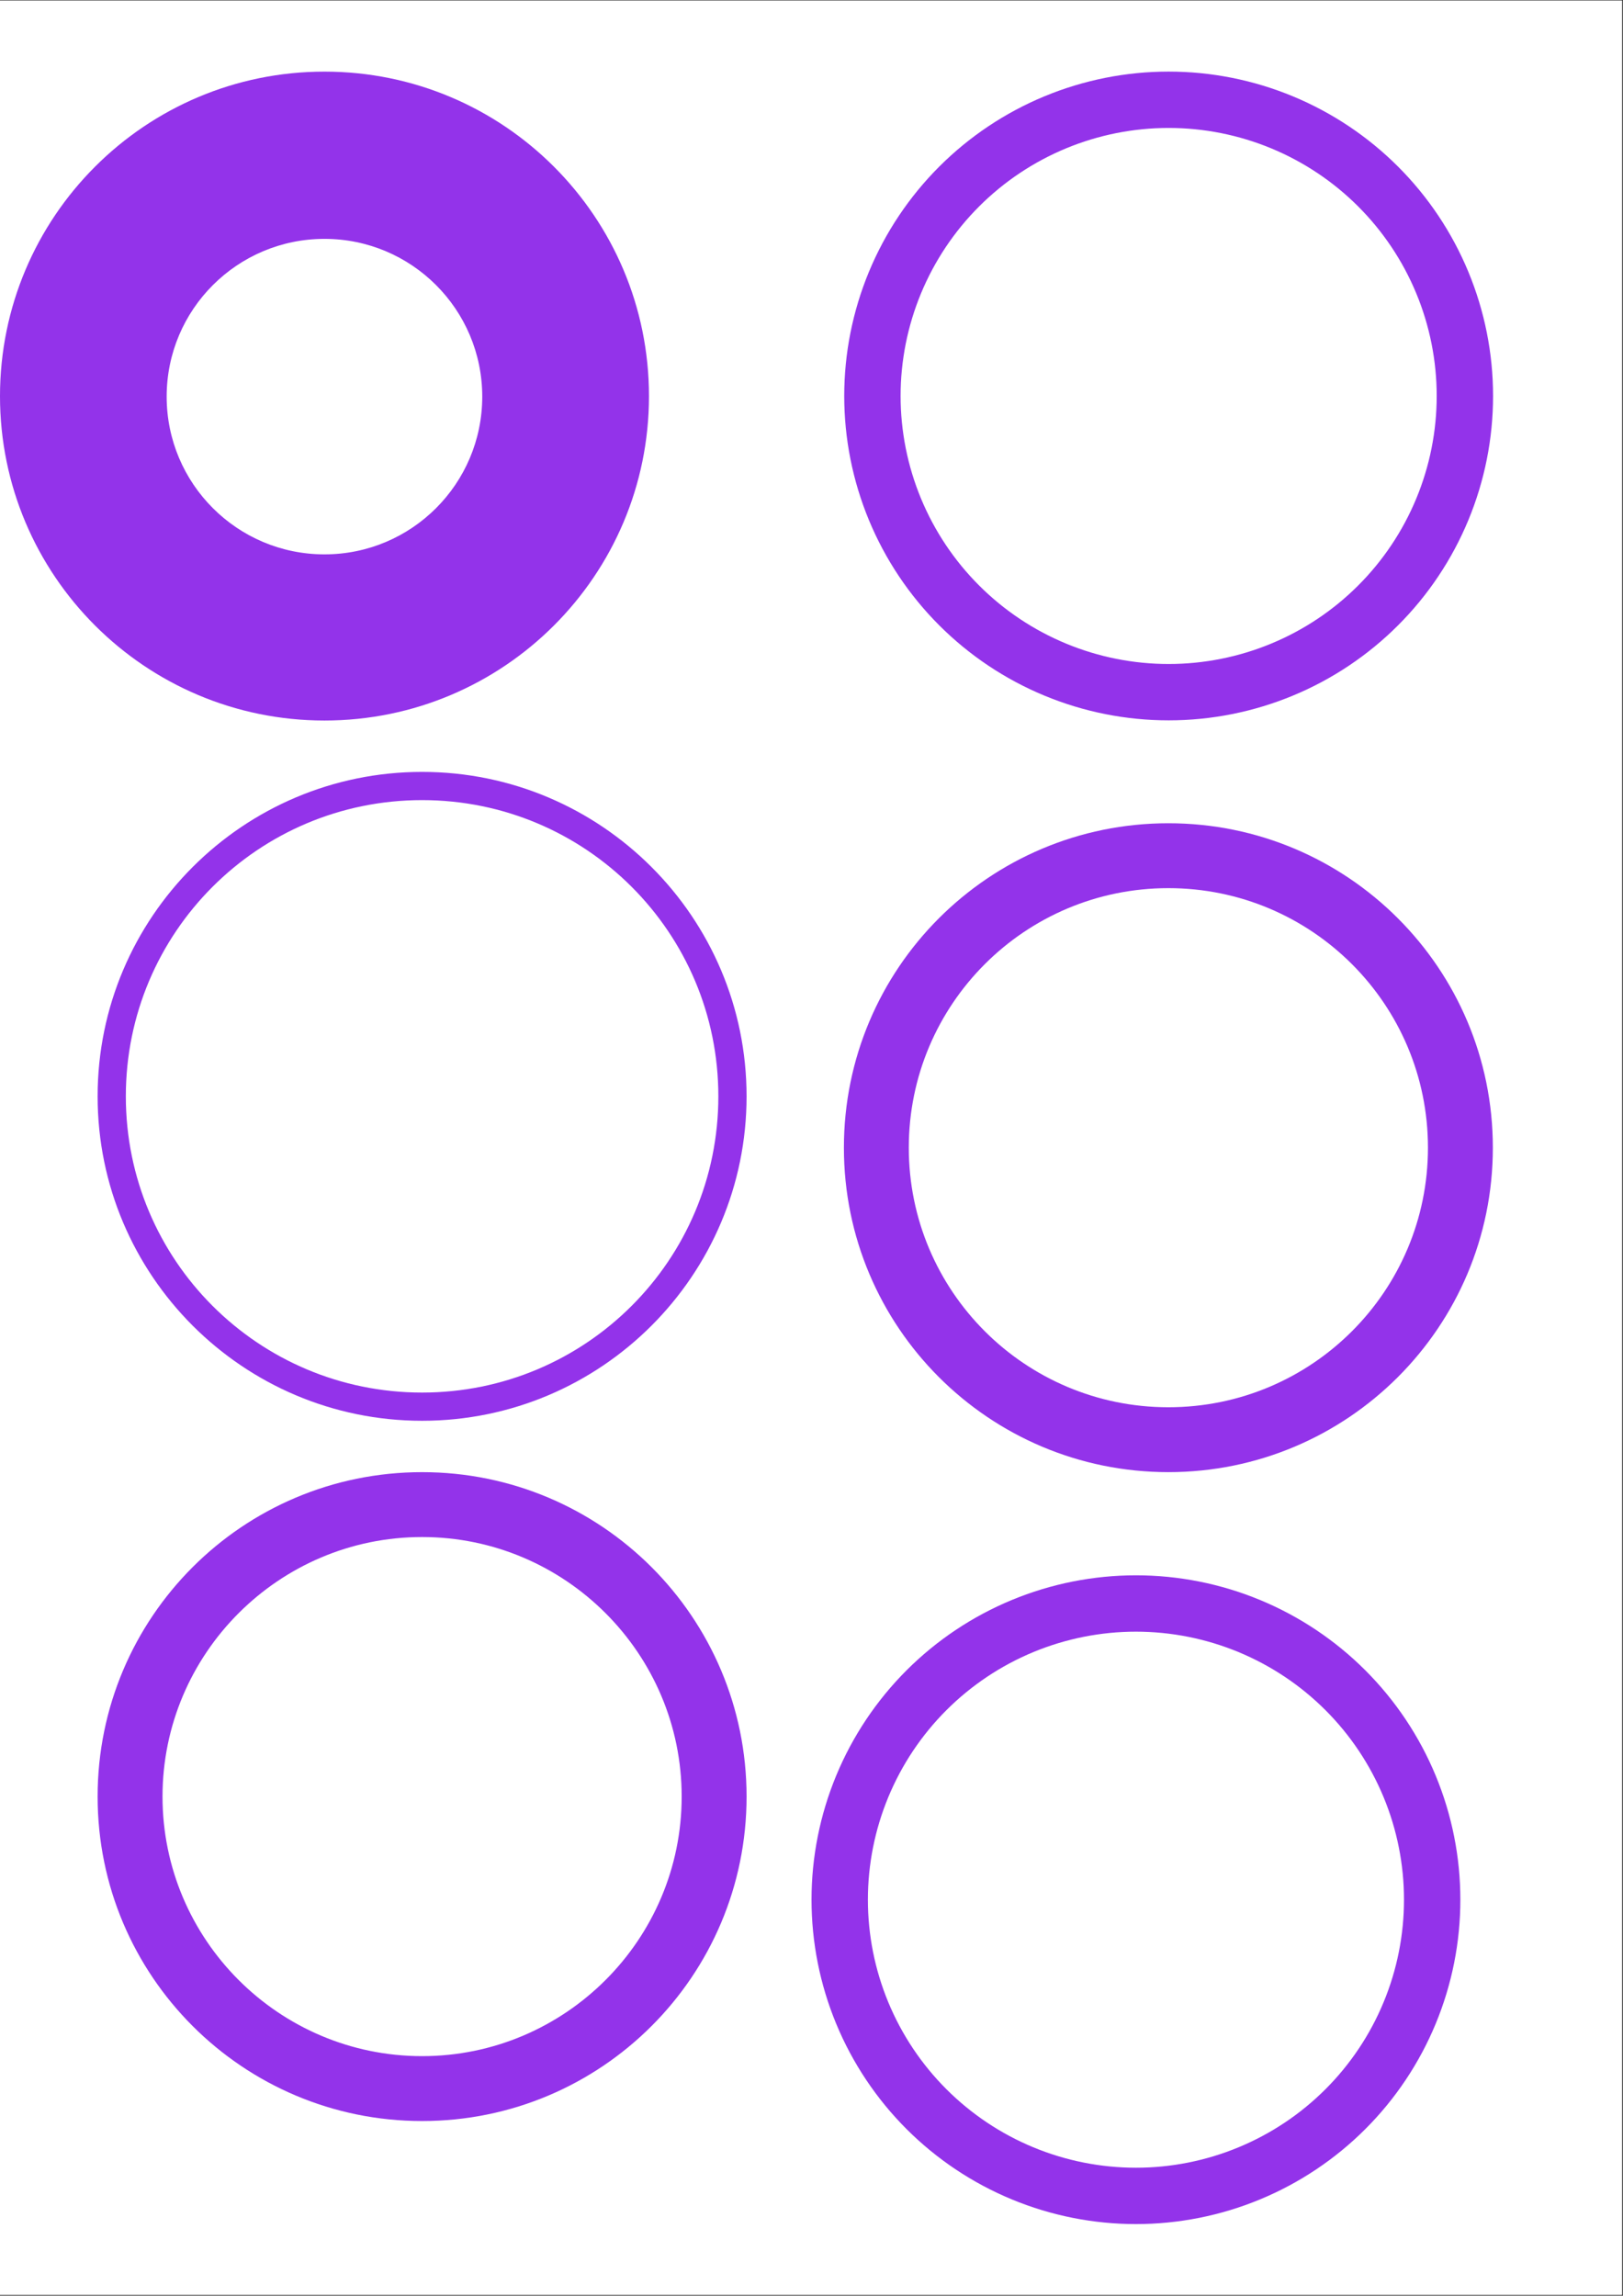 <svg xmlns="http://www.w3.org/2000/svg" xmlns:xlink="http://www.w3.org/1999/xlink" width="1587" zoomAndPan="magnify" viewBox="0 0 1190.25 1683.75" height="2245" preserveAspectRatio="xMidYMid meet" version="1.0"><rect x="0" y="0" width="1190.25" height="1683.75" fill="#333333" stroke="none"/><defs><clipPath id="99893e54f3"><path d="M 0 0.406 L 1189.5 0.406 L 1189.5 1683.094 L 0 1683.094 Z M 0 0.406 " clip-rule="nonzero"/></clipPath><clipPath id="cae0292228"><path d="M 71.59 566.137 L 547.543 566.137 L 547.543 1042.086 L 71.59 1042.086 Z M 71.59 566.137 " clip-rule="nonzero"/></clipPath><clipPath id="e6330a98d4"><path d="M 619 52.547 L 1094.836 52.547 L 1094.836 528.496 L 619 528.496 Z M 619 52.547 " clip-rule="nonzero"/></clipPath><clipPath id="e15d92b422"><path d="M 0 52.547 L 475.949 52.547 L 475.949 528.461 L 0 528.461 Z M 0 52.547 " clip-rule="nonzero"/></clipPath><clipPath id="5252d25578"><path d="M 618.887 603.805 L 1094.836 603.805 L 1094.836 1079.754 L 618.887 1079.754 Z M 618.887 603.805 " clip-rule="nonzero"/></clipPath><clipPath id="03195553e2"><path d="M 71.59 1079.727 L 547.543 1079.727 L 547.543 1555.676 L 71.59 1555.676 Z M 71.59 1079.727 " clip-rule="nonzero"/></clipPath><clipPath id="cf9c6d926a"><path d="M 595 1155.426 L 1070.852 1155.426 L 1070.852 1631.379 L 595 1631.379 Z M 595 1155.426 " clip-rule="nonzero"/></clipPath></defs><g clip-path="url(#99893e54f3)"><path fill="#ffffff" d="M 0 0.406 L 1189.5 0.406 L 1189.5 1683.094 L 0 1683.094 Z M 0 0.406 " fill-opacity="1" fill-rule="nonzero"/><path fill="#ffffff" d="M 0 0.406 L 1189.5 0.406 L 1189.5 1683.094 L 0 1683.094 Z M 0 0.406 " fill-opacity="1" fill-rule="nonzero"/></g><g clip-path="url(#cae0292228)"><path fill="#9333ea" d="M 309.547 566.137 C 178.25 566.137 71.59 672.793 71.59 804.094 C 71.59 935.391 178.25 1042.051 309.547 1042.051 C 440.848 1042.051 547.508 935.391 547.508 804.094 C 547.508 672.793 440.848 566.137 309.547 566.137 Z M 309.547 586.828 C 429.664 586.828 526.812 683.977 526.812 804.094 C 526.812 924.207 429.664 1021.359 309.547 1021.359 C 189.434 1021.359 92.281 924.207 92.281 804.094 C 92.281 683.977 189.434 586.828 309.547 586.828 Z M 309.547 586.828 " fill-opacity="1" fill-rule="nonzero"/></g><g clip-path="url(#e6330a98d4)"><path fill="#9333ea" d="M 857.043 52.504 C 853.148 52.504 849.258 52.598 845.367 52.789 C 841.48 52.98 837.598 53.266 833.723 53.648 C 829.848 54.031 825.984 54.508 822.133 55.078 C 818.281 55.648 814.445 56.316 810.625 57.074 C 806.809 57.836 803.008 58.688 799.234 59.633 C 795.457 60.578 791.703 61.617 787.977 62.75 C 784.254 63.879 780.555 65.102 776.891 66.41 C 773.223 67.723 769.594 69.125 765.996 70.613 C 762.398 72.105 758.84 73.684 755.32 75.348 C 751.801 77.012 748.324 78.762 744.891 80.598 C 741.453 82.434 738.066 84.352 734.727 86.352 C 731.387 88.355 728.102 90.438 724.863 92.602 C 721.625 94.762 718.441 97.004 715.316 99.324 C 712.188 101.645 709.117 104.039 706.109 106.508 C 703.098 108.98 700.152 111.52 697.266 114.137 C 694.383 116.75 691.562 119.434 688.809 122.188 C 686.055 124.941 683.371 127.762 680.758 130.645 C 678.145 133.531 675.602 136.477 673.129 139.488 C 670.66 142.496 668.266 145.566 665.945 148.695 C 663.625 151.82 661.387 155.004 659.223 158.242 C 657.059 161.477 654.977 164.766 652.973 168.105 C 650.973 171.445 649.055 174.832 647.219 178.266 C 645.383 181.699 643.633 185.18 641.969 188.699 C 640.305 192.219 638.727 195.777 637.234 199.375 C 635.746 202.969 634.344 206.602 633.035 210.27 C 631.723 213.934 630.5 217.629 629.371 221.355 C 628.242 225.082 627.203 228.832 626.258 232.609 C 625.309 236.387 624.457 240.184 623.699 244.004 C 622.938 247.824 622.273 251.656 621.699 255.508 C 621.129 259.359 620.652 263.223 620.273 267.098 C 619.891 270.973 619.605 274.855 619.414 278.746 C 619.223 282.633 619.125 286.523 619.125 290.418 C 619.125 294.312 619.223 298.203 619.414 302.094 C 619.605 305.98 619.891 309.863 620.273 313.738 C 620.652 317.613 621.129 321.477 621.703 325.328 C 622.273 329.18 622.938 333.016 623.699 336.832 C 624.457 340.652 625.309 344.449 626.258 348.227 C 627.203 352.004 628.242 355.758 629.371 359.48 C 630.5 363.207 631.723 366.906 633.035 370.57 C 634.348 374.238 635.746 377.867 637.238 381.465 C 638.727 385.062 640.305 388.621 641.969 392.141 C 643.633 395.66 645.383 399.137 647.219 402.57 C 649.055 406.004 650.973 409.391 652.977 412.73 C 654.977 416.07 657.059 419.359 659.223 422.598 C 661.387 425.836 663.629 429.02 665.945 432.145 C 668.266 435.273 670.66 438.34 673.133 441.352 C 675.602 444.359 678.145 447.309 680.758 450.191 C 683.375 453.078 686.059 455.898 688.812 458.652 C 691.562 461.402 694.383 464.09 697.27 466.703 C 700.152 469.316 703.102 471.859 706.109 474.332 C 709.121 476.801 712.188 479.195 715.316 481.516 C 718.445 483.832 721.625 486.074 724.863 488.238 C 728.102 490.402 731.391 492.484 734.73 494.484 C 738.07 496.488 741.457 498.406 744.891 500.242 C 748.324 502.078 751.801 503.828 755.32 505.492 C 758.84 507.156 762.398 508.734 765.996 510.223 C 769.594 511.715 773.227 513.113 776.891 514.426 C 780.559 515.738 784.254 516.961 787.98 518.09 C 791.703 519.219 795.457 520.258 799.234 521.203 C 803.012 522.152 806.809 523.004 810.625 523.762 C 814.445 524.523 818.281 525.188 822.133 525.758 C 825.984 526.332 829.848 526.809 833.723 527.188 C 837.598 527.57 841.48 527.855 845.367 528.047 C 849.258 528.238 853.148 528.336 857.043 528.336 C 860.934 528.336 864.828 528.238 868.715 528.047 C 872.605 527.855 876.488 527.57 880.363 527.188 C 884.238 526.809 888.102 526.332 891.953 525.758 C 895.801 525.188 899.637 524.523 903.457 523.762 C 907.277 523.004 911.074 522.148 914.852 521.203 C 918.629 520.258 922.379 519.219 926.105 518.09 C 929.832 516.957 933.527 515.738 937.191 514.426 C 940.859 513.113 944.492 511.715 948.09 510.223 C 951.684 508.734 955.242 507.156 958.766 505.492 C 962.285 503.824 965.762 502.074 969.195 500.242 C 972.629 498.406 976.016 496.488 979.355 494.484 C 982.695 492.484 985.984 490.402 989.219 488.238 C 992.457 486.074 995.641 483.832 998.77 481.512 C 1001.895 479.195 1004.965 476.801 1007.973 474.328 C 1010.984 471.859 1013.93 469.316 1016.816 466.703 C 1019.699 464.086 1022.52 461.402 1025.273 458.648 C 1028.027 455.895 1030.711 453.078 1033.324 450.191 C 1035.941 447.309 1038.484 444.359 1040.953 441.352 C 1043.422 438.34 1045.816 435.27 1048.137 432.145 C 1050.457 429.016 1052.699 425.836 1054.859 422.598 C 1057.023 419.359 1059.105 416.07 1061.109 412.73 C 1063.109 409.391 1065.027 406.004 1066.863 402.57 C 1068.699 399.137 1070.449 395.66 1072.113 392.141 C 1073.781 388.621 1075.355 385.062 1076.848 381.465 C 1078.336 377.867 1079.738 374.234 1081.051 370.57 C 1082.359 366.902 1083.582 363.207 1084.711 359.48 C 1085.844 355.754 1086.883 352.004 1087.828 348.227 C 1088.773 344.449 1089.625 340.652 1090.387 336.832 C 1091.145 333.016 1091.812 329.18 1092.383 325.328 C 1092.953 321.477 1093.43 317.613 1093.812 313.738 C 1094.191 309.863 1094.48 305.98 1094.672 302.094 C 1094.863 298.203 1094.957 294.312 1094.957 290.418 C 1094.957 286.523 1094.863 282.633 1094.672 278.746 C 1094.48 274.855 1094.191 270.973 1093.812 267.098 C 1093.43 263.223 1092.953 259.359 1092.383 255.508 C 1091.809 251.656 1091.145 247.824 1090.387 244.004 C 1089.625 240.184 1088.773 236.387 1087.828 232.609 C 1086.879 228.832 1085.844 225.082 1084.711 221.355 C 1083.582 217.629 1082.359 213.934 1081.047 210.266 C 1079.738 206.602 1078.336 202.969 1076.848 199.371 C 1075.355 195.773 1073.777 192.215 1072.113 188.695 C 1070.449 185.176 1068.699 181.699 1066.863 178.266 C 1065.027 174.832 1063.109 171.445 1061.109 168.105 C 1059.105 164.766 1057.023 161.477 1054.859 158.238 C 1052.695 155.004 1050.457 151.82 1048.137 148.691 C 1045.816 145.566 1043.422 142.496 1040.953 139.488 C 1038.48 136.477 1035.938 133.527 1033.324 130.645 C 1030.711 127.758 1028.023 124.941 1025.273 122.188 C 1022.52 119.434 1019.699 116.75 1016.816 114.137 C 1013.93 111.52 1010.98 108.977 1007.973 106.508 C 1004.961 104.039 1001.895 101.641 998.766 99.324 C 995.641 97.004 992.457 94.762 989.219 92.598 C 985.98 90.438 982.691 88.352 979.355 86.352 C 976.016 84.352 972.629 82.43 969.191 80.598 C 965.758 78.762 962.281 77.012 958.762 75.344 C 955.242 73.68 951.684 72.102 948.086 70.613 C 944.488 69.125 940.859 67.723 937.191 66.41 C 933.527 65.098 929.832 63.879 926.105 62.746 C 922.379 61.617 918.625 60.578 914.852 59.633 C 911.074 58.688 907.273 57.836 903.457 57.074 C 899.637 56.316 895.801 55.648 891.949 55.078 C 888.098 54.508 884.234 54.031 880.359 53.648 C 876.484 53.266 872.605 52.98 868.715 52.789 C 864.828 52.598 860.934 52.504 857.043 52.504 Z M 857.043 93.84 C 860.258 93.84 863.473 93.922 866.688 94.078 C 869.898 94.234 873.109 94.473 876.309 94.789 C 879.512 95.105 882.703 95.496 885.887 95.969 C 889.066 96.441 892.234 96.992 895.391 97.621 C 898.547 98.246 901.684 98.953 904.805 99.734 C 907.926 100.516 911.027 101.371 914.105 102.309 C 917.184 103.242 920.238 104.25 923.266 105.332 C 926.293 106.418 929.297 107.574 932.27 108.805 C 935.238 110.039 938.18 111.34 941.09 112.715 C 943.996 114.09 946.871 115.539 949.707 117.055 C 952.543 118.57 955.344 120.156 958.102 121.809 C 960.859 123.465 963.578 125.184 966.254 126.973 C 968.93 128.758 971.559 130.613 974.141 132.527 C 976.727 134.445 979.262 136.422 981.746 138.465 C 984.234 140.504 986.668 142.605 989.055 144.766 C 991.438 146.926 993.766 149.145 996.043 151.418 C 998.316 153.695 1000.535 156.023 1002.695 158.406 C 1004.855 160.789 1006.957 163.227 1008.996 165.711 C 1011.039 168.199 1013.016 170.734 1014.934 173.32 C 1016.848 175.902 1018.699 178.531 1020.488 181.207 C 1022.277 183.883 1023.996 186.598 1025.648 189.359 C 1027.305 192.117 1028.891 194.918 1030.406 197.754 C 1031.922 200.59 1033.367 203.465 1034.742 206.371 C 1036.121 209.281 1037.422 212.219 1038.652 215.191 C 1039.887 218.164 1041.043 221.164 1042.125 224.195 C 1043.211 227.223 1044.219 230.277 1045.152 233.355 C 1046.086 236.434 1046.945 239.535 1047.727 242.656 C 1048.508 245.777 1049.215 248.914 1049.84 252.07 C 1050.469 255.223 1051.02 258.395 1051.492 261.574 C 1051.965 264.758 1052.355 267.949 1052.672 271.152 C 1052.988 274.352 1053.223 277.559 1053.383 280.773 C 1053.539 283.988 1053.621 287.203 1053.621 290.418 C 1053.621 293.637 1053.539 296.852 1053.383 300.062 C 1053.223 303.277 1052.988 306.484 1052.672 309.688 C 1052.355 312.887 1051.965 316.082 1051.492 319.262 C 1051.02 322.445 1050.469 325.613 1049.84 328.77 C 1049.215 331.926 1048.508 335.062 1047.727 338.184 C 1046.945 341.305 1046.086 344.402 1045.152 347.48 C 1044.219 350.559 1043.211 353.613 1042.125 356.645 C 1041.043 359.672 1039.887 362.672 1038.652 365.645 C 1037.422 368.617 1036.121 371.559 1034.742 374.465 C 1033.367 377.375 1031.922 380.246 1030.406 383.082 C 1028.891 385.922 1027.305 388.719 1025.648 391.48 C 1023.996 394.238 1022.277 396.957 1020.488 399.629 C 1018.699 402.305 1016.848 404.934 1014.934 407.52 C 1013.016 410.102 1011.039 412.637 1008.996 415.125 C 1006.957 417.613 1004.855 420.047 1002.695 422.43 C 1000.535 424.812 998.316 427.145 996.043 429.418 C 993.766 431.691 991.438 433.91 989.055 436.07 C 986.668 438.23 984.234 440.332 981.746 442.375 C 979.262 444.414 976.727 446.395 974.141 448.309 C 971.559 450.227 968.93 452.078 966.254 453.867 C 963.578 455.652 960.859 457.375 958.102 459.027 C 955.344 460.68 952.543 462.266 949.707 463.781 C 946.871 465.301 943.996 466.746 941.09 468.121 C 938.18 469.496 935.238 470.801 932.27 472.031 C 929.297 473.262 926.293 474.422 923.266 475.504 C 920.238 476.586 917.184 477.598 914.105 478.531 C 911.027 479.465 907.926 480.324 904.805 481.105 C 901.684 481.887 898.547 482.59 895.391 483.219 C 892.234 483.848 889.066 484.395 885.887 484.867 C 882.703 485.34 879.512 485.734 876.309 486.051 C 873.109 486.363 869.898 486.602 866.688 486.758 C 863.473 486.918 860.258 486.996 857.043 486.996 C 853.824 486.996 850.609 486.918 847.395 486.758 C 844.184 486.602 840.977 486.363 837.773 486.051 C 834.57 485.734 831.379 485.34 828.199 484.867 C 825.016 484.395 821.848 483.848 818.691 483.219 C 815.535 482.59 812.398 481.887 809.277 481.105 C 806.156 480.324 803.059 479.465 799.98 478.531 C 796.898 477.598 793.848 476.586 790.816 475.504 C 787.789 474.422 784.789 473.262 781.816 472.031 C 778.844 470.801 775.902 469.496 772.996 468.121 C 770.086 466.746 767.215 465.301 764.375 463.781 C 761.539 462.266 758.742 460.68 755.98 459.027 C 753.223 457.375 750.504 455.652 747.832 453.867 C 745.156 452.078 742.527 450.227 739.941 448.309 C 737.359 446.395 734.824 444.414 732.336 442.375 C 729.848 440.332 727.414 438.23 725.031 436.07 C 722.645 433.91 720.316 431.691 718.043 429.418 C 715.766 427.145 713.551 424.812 711.391 422.43 C 709.227 420.047 707.129 417.613 705.086 415.125 C 703.047 412.637 701.066 410.102 699.152 407.52 C 697.234 404.934 695.383 402.305 693.594 399.629 C 691.809 396.957 690.086 394.238 688.434 391.48 C 686.777 388.719 685.195 385.922 683.676 383.082 C 682.16 380.246 680.715 377.375 679.34 374.465 C 677.965 371.559 676.66 368.617 675.43 365.645 C 674.199 362.672 673.039 359.672 671.957 356.645 C 670.871 353.613 669.863 350.559 668.93 347.48 C 667.996 344.402 667.137 341.305 666.355 338.184 C 665.574 335.062 664.871 331.926 664.242 328.77 C 663.613 325.613 663.062 322.445 662.594 319.262 C 662.121 316.082 661.727 312.887 661.41 309.688 C 661.094 306.484 660.859 303.277 660.699 300.062 C 660.543 296.852 660.465 293.637 660.465 290.418 C 660.465 287.203 660.543 283.988 660.699 280.773 C 660.859 277.559 661.094 274.352 661.41 271.152 C 661.727 267.949 662.121 264.758 662.594 261.574 C 663.062 258.395 663.613 255.223 664.242 252.07 C 664.871 248.914 665.574 245.777 666.355 242.656 C 667.137 239.535 667.996 236.434 668.93 233.355 C 669.863 230.277 670.871 227.223 671.957 224.195 C 673.039 221.164 674.199 218.164 675.43 215.191 C 676.66 212.219 677.965 209.281 679.34 206.371 C 680.715 203.465 682.16 200.59 683.676 197.754 C 685.195 194.918 686.777 192.117 688.434 189.359 C 690.086 186.598 691.809 183.883 693.594 181.207 C 695.383 178.531 697.234 175.902 699.152 173.32 C 701.066 170.734 703.047 168.199 705.086 165.711 C 707.129 163.227 709.227 160.789 711.391 158.406 C 713.551 156.023 715.766 153.695 718.043 151.418 C 720.316 149.145 722.645 146.926 725.031 144.766 C 727.414 142.605 729.848 140.504 732.336 138.465 C 734.824 136.422 737.359 134.445 739.941 132.527 C 742.527 130.613 745.156 128.758 747.832 126.973 C 750.504 125.184 753.223 123.465 755.98 121.809 C 758.742 120.156 761.539 118.57 764.375 117.055 C 767.215 115.539 770.086 114.09 772.996 112.715 C 775.902 111.34 778.844 110.039 781.816 108.805 C 784.789 107.574 787.789 106.418 790.816 105.332 C 793.848 104.25 796.898 103.242 799.98 102.309 C 803.059 101.371 806.156 100.516 809.277 99.734 C 812.398 98.953 815.535 98.246 818.691 97.621 C 821.848 96.992 825.016 96.441 828.199 95.969 C 831.379 95.496 834.57 95.105 837.773 94.789 C 840.977 94.473 844.184 94.234 847.395 94.078 C 850.609 93.922 853.824 93.84 857.043 93.84 Z M 857.043 93.84 " fill-opacity="1" fill-rule="nonzero"/></g><g clip-path="url(#e15d92b422)"><path fill="#9333ea" d="M 237.965 52.527 C 106.539 52.527 0 159.109 0 290.539 C 0 421.922 106.539 528.461 237.965 528.461 C 369.395 528.461 475.934 421.922 475.934 290.539 C 475.934 159.109 369.395 52.527 237.965 52.527 Z M 237.965 406.594 C 174.062 406.594 122.223 354.801 122.223 290.895 C 122.223 226.992 174.062 175.195 237.965 175.195 C 301.871 175.195 353.664 226.992 353.664 290.895 C 353.664 354.801 301.871 406.594 237.965 406.594 Z M 237.965 406.594 " fill-opacity="1" fill-rule="nonzero"/></g><g clip-path="url(#5252d25578)"><path fill="#9333ea" d="M 856.844 603.805 C 725.371 603.805 618.887 710.289 618.887 841.762 C 618.887 973.234 725.371 1079.719 856.844 1079.719 C 988.316 1079.719 1094.801 973.234 1094.801 841.762 C 1094.801 710.289 988.316 603.805 856.844 603.805 Z M 856.844 1032.129 C 751.664 1032.129 666.477 946.938 666.477 841.762 C 666.477 736.586 751.664 651.395 856.844 651.395 C 962.02 651.395 1047.211 736.586 1047.211 841.762 C 1047.211 946.938 962.02 1032.129 856.844 1032.129 Z M 856.844 1032.129 " fill-opacity="1" fill-rule="nonzero"/></g><g clip-path="url(#03195553e2)"><path fill="#9333ea" d="M 309.547 1079.727 C 178.078 1079.727 71.59 1186.211 71.59 1317.684 C 71.59 1449.152 178.078 1555.641 309.547 1555.641 C 441.02 1555.641 547.508 1449.152 547.508 1317.684 C 547.508 1186.211 441.02 1079.727 309.547 1079.727 Z M 309.547 1508.047 C 204.609 1508.047 119.184 1422.621 119.184 1317.684 C 119.184 1212.742 204.609 1127.316 309.547 1127.316 C 414.488 1127.316 499.914 1212.742 499.914 1317.684 C 499.914 1422.621 414.488 1508.047 309.547 1508.047 Z M 309.547 1508.047 " fill-opacity="1" fill-rule="nonzero"/></g><g clip-path="url(#cf9c6d926a)"><path fill="#9333ea" d="M 833.059 1155.387 C 829.164 1155.387 825.273 1155.48 821.383 1155.672 C 817.492 1155.863 813.613 1156.148 809.738 1156.531 C 805.863 1156.914 802 1157.391 798.148 1157.961 C 794.297 1158.531 790.461 1159.199 786.641 1159.957 C 782.824 1160.719 779.023 1161.57 775.246 1162.516 C 771.473 1163.461 767.719 1164.5 763.992 1165.629 C 760.266 1166.762 756.57 1167.98 752.906 1169.293 C 749.238 1170.605 745.605 1172.008 742.012 1173.496 C 738.414 1174.988 734.855 1176.562 731.336 1178.23 C 727.816 1179.895 724.336 1181.645 720.902 1183.48 C 717.469 1185.316 714.082 1187.234 710.742 1189.234 C 707.402 1191.238 704.113 1193.32 700.879 1195.484 C 697.641 1197.645 694.457 1199.887 691.332 1202.207 C 688.203 1204.527 685.133 1206.922 682.125 1209.391 C 679.113 1211.859 676.168 1214.402 673.281 1217.02 C 670.398 1219.633 667.578 1222.316 664.824 1225.07 C 662.07 1227.824 659.387 1230.645 656.773 1233.527 C 654.156 1236.414 651.617 1239.359 649.145 1242.371 C 646.676 1245.379 644.281 1248.449 641.961 1251.574 C 639.641 1254.703 637.398 1257.887 635.238 1261.125 C 633.074 1264.359 630.992 1267.648 628.988 1270.988 C 626.988 1274.328 625.07 1277.715 623.234 1281.148 C 621.398 1284.582 619.648 1288.059 617.984 1291.578 C 616.32 1295.098 614.742 1298.656 613.25 1302.254 C 611.762 1305.852 610.359 1309.484 609.047 1313.148 C 607.738 1316.816 606.516 1320.512 605.387 1324.238 C 604.254 1327.965 603.219 1331.715 602.27 1335.492 C 601.324 1339.27 600.473 1343.066 599.711 1346.887 C 598.953 1350.707 598.289 1354.539 597.715 1358.391 C 597.145 1362.242 596.668 1366.105 596.285 1369.98 C 595.906 1373.855 595.617 1377.738 595.426 1381.629 C 595.238 1385.516 595.141 1389.406 595.141 1393.301 C 595.141 1397.195 595.238 1401.086 595.43 1404.977 C 595.617 1408.863 595.906 1412.746 596.285 1416.621 C 596.668 1420.496 597.145 1424.359 597.715 1428.211 C 598.289 1432.062 598.953 1435.898 599.715 1439.715 C 600.473 1443.535 601.324 1447.332 602.273 1451.109 C 603.219 1454.887 604.258 1458.637 605.387 1462.363 C 606.516 1466.09 607.738 1469.785 609.051 1473.453 C 610.359 1477.117 611.762 1480.75 613.254 1484.348 C 614.742 1487.945 616.32 1491.504 617.984 1495.023 C 619.648 1498.543 621.398 1502.02 623.234 1505.453 C 625.07 1508.887 626.988 1512.273 628.992 1515.613 C 630.992 1518.953 633.074 1522.242 635.238 1525.48 C 637.402 1528.719 639.645 1531.898 641.961 1535.027 C 644.281 1538.156 646.676 1541.223 649.148 1544.234 C 651.617 1547.242 654.16 1550.191 656.773 1553.074 C 659.391 1555.961 662.074 1558.781 664.824 1561.531 C 667.578 1564.285 670.398 1566.969 673.285 1569.586 C 676.168 1572.199 679.117 1574.742 682.125 1577.211 C 685.137 1579.684 688.203 1582.078 691.332 1584.398 C 694.457 1586.715 697.641 1588.957 700.879 1591.121 C 704.117 1593.285 707.406 1595.367 710.746 1597.367 C 714.086 1599.371 717.473 1601.289 720.906 1603.125 C 724.34 1604.961 727.816 1606.711 731.336 1608.375 C 734.855 1610.039 738.414 1611.617 742.012 1613.105 C 745.609 1614.598 749.238 1615.996 752.906 1617.309 C 756.57 1618.621 760.27 1619.84 763.992 1620.973 C 767.719 1622.102 771.473 1623.141 775.25 1624.086 C 779.023 1625.031 782.824 1625.887 786.641 1626.645 C 790.461 1627.406 794.297 1628.07 798.148 1628.641 C 802 1629.211 805.863 1629.688 809.738 1630.07 C 813.613 1630.453 817.492 1630.738 821.383 1630.93 C 825.273 1631.121 829.164 1631.215 833.059 1631.215 C 836.949 1631.215 840.84 1631.121 844.73 1630.93 C 848.621 1630.738 852.5 1630.453 856.375 1630.07 C 860.25 1629.688 864.113 1629.211 867.965 1628.641 C 871.816 1628.07 875.652 1627.402 879.473 1626.645 C 883.289 1625.887 887.09 1625.031 890.867 1624.086 C 894.645 1623.141 898.395 1622.102 902.121 1620.973 C 905.848 1619.84 909.543 1618.621 913.207 1617.309 C 916.875 1615.996 920.508 1614.594 924.102 1613.105 C 927.699 1611.617 931.258 1610.039 934.777 1608.375 C 938.297 1606.707 941.777 1604.957 945.211 1603.121 C 948.645 1601.289 952.031 1599.367 955.371 1597.367 C 958.711 1595.363 962 1593.281 965.234 1591.121 C 968.473 1588.957 971.656 1586.715 974.781 1584.395 C 977.91 1582.074 980.98 1579.68 983.988 1577.211 C 987 1574.742 989.945 1572.199 992.832 1569.582 C 995.715 1566.969 998.535 1564.285 1001.289 1561.531 C 1004.043 1558.777 1006.727 1555.961 1009.34 1553.074 C 1011.957 1550.188 1014.496 1547.242 1016.969 1544.23 C 1019.438 1541.223 1021.832 1538.152 1024.152 1535.027 C 1026.473 1531.898 1028.715 1528.715 1030.875 1525.48 C 1033.039 1522.242 1035.121 1518.953 1037.125 1515.613 C 1039.125 1512.273 1041.043 1508.887 1042.879 1505.453 C 1044.715 1502.02 1046.465 1498.543 1048.129 1495.023 C 1049.793 1491.504 1051.371 1487.945 1052.863 1484.348 C 1054.352 1480.75 1055.754 1477.117 1057.066 1473.453 C 1058.375 1469.785 1059.598 1466.09 1060.727 1462.363 C 1061.859 1458.637 1062.895 1454.887 1063.844 1451.109 C 1064.789 1447.332 1065.641 1443.535 1066.402 1439.715 C 1067.16 1435.898 1067.824 1432.062 1068.398 1428.211 C 1068.969 1424.359 1069.445 1420.496 1069.828 1416.621 C 1070.207 1412.746 1070.496 1408.863 1070.688 1404.977 C 1070.875 1401.086 1070.973 1397.195 1070.973 1393.301 C 1070.973 1389.406 1070.875 1385.516 1070.684 1381.625 C 1070.496 1377.738 1070.207 1373.855 1069.828 1369.98 C 1069.445 1366.105 1068.969 1362.242 1068.398 1358.391 C 1067.824 1354.539 1067.16 1350.703 1066.398 1346.887 C 1065.641 1343.066 1064.789 1339.27 1063.84 1335.492 C 1062.895 1331.715 1061.855 1327.965 1060.727 1324.238 C 1059.598 1320.512 1058.375 1316.816 1057.062 1313.148 C 1055.754 1309.484 1054.352 1305.852 1052.859 1302.254 C 1051.371 1298.656 1049.793 1295.098 1048.129 1291.578 C 1046.465 1288.059 1044.715 1284.582 1042.879 1281.148 C 1041.043 1277.715 1039.125 1274.328 1037.121 1270.988 C 1035.121 1267.648 1033.039 1264.359 1030.875 1261.121 C 1028.711 1257.883 1026.469 1254.703 1024.152 1251.574 C 1021.832 1248.445 1019.438 1245.379 1016.965 1242.367 C 1014.496 1239.359 1011.953 1236.41 1009.34 1233.527 C 1006.723 1230.641 1004.039 1227.824 1001.289 1225.07 C 998.535 1222.316 995.715 1219.633 992.828 1217.016 C 989.945 1214.402 986.996 1211.859 983.988 1209.391 C 980.977 1206.918 977.91 1204.523 974.781 1202.207 C 971.656 1199.887 968.473 1197.645 965.234 1195.48 C 961.996 1193.316 958.707 1191.234 955.367 1189.234 C 952.027 1187.23 948.641 1185.312 945.207 1183.477 C 941.773 1181.645 938.297 1179.891 934.777 1178.227 C 931.258 1176.562 927.699 1174.984 924.102 1173.496 C 920.504 1172.004 916.875 1170.605 913.207 1169.293 C 909.543 1167.98 905.844 1166.762 902.121 1165.629 C 898.395 1164.5 894.641 1163.461 890.863 1162.516 C 887.09 1161.57 883.289 1160.715 879.473 1159.957 C 875.652 1159.199 871.816 1158.531 867.965 1157.961 C 864.113 1157.391 860.25 1156.914 856.375 1156.531 C 852.5 1156.148 848.621 1155.863 844.73 1155.672 C 840.84 1155.48 836.949 1155.387 833.059 1155.387 Z M 833.059 1196.723 C 836.273 1196.723 839.488 1196.801 842.703 1196.961 C 845.914 1197.117 849.121 1197.355 852.324 1197.672 C 855.527 1197.984 858.719 1198.379 861.898 1198.852 C 865.082 1199.324 868.25 1199.875 871.406 1200.5 C 874.562 1201.129 877.699 1201.832 880.82 1202.617 C 883.941 1203.398 887.039 1204.254 890.121 1205.188 C 893.199 1206.125 896.25 1207.133 899.281 1208.215 C 902.309 1209.301 905.312 1210.457 908.281 1211.688 C 911.254 1212.918 914.195 1214.223 917.102 1215.598 C 920.012 1216.973 922.883 1218.422 925.723 1219.938 C 928.559 1221.453 931.355 1223.039 934.117 1224.691 C 936.875 1226.348 939.594 1228.066 942.27 1229.855 C 944.941 1231.641 947.574 1233.492 950.156 1235.41 C 952.742 1237.328 955.277 1239.305 957.762 1241.348 C 960.25 1243.387 962.684 1245.488 965.07 1247.648 C 967.453 1249.809 969.781 1252.027 972.055 1254.301 C 974.332 1256.574 976.551 1258.906 978.711 1261.289 C 980.871 1263.672 982.969 1266.109 985.012 1268.594 C 987.051 1271.082 989.031 1273.617 990.949 1276.203 C 992.863 1278.785 994.715 1281.414 996.504 1284.09 C 998.289 1286.766 1000.012 1289.48 1001.664 1292.242 C 1003.32 1295 1004.906 1297.801 1006.422 1300.637 C 1007.938 1303.473 1009.383 1306.348 1010.758 1309.254 C 1012.133 1312.164 1013.438 1315.102 1014.668 1318.074 C 1015.902 1321.047 1017.059 1324.047 1018.141 1327.078 C 1019.227 1330.105 1020.234 1333.16 1021.168 1336.238 C 1022.102 1339.316 1022.961 1342.418 1023.742 1345.535 C 1024.523 1348.656 1025.23 1351.797 1025.855 1354.949 C 1026.484 1358.105 1027.035 1361.273 1027.508 1364.457 C 1027.977 1367.641 1028.371 1370.832 1028.688 1374.031 C 1029.004 1377.234 1029.238 1380.441 1029.398 1383.656 C 1029.555 1386.867 1029.633 1390.082 1029.633 1393.301 C 1029.633 1396.52 1029.555 1399.734 1029.398 1402.945 C 1029.238 1406.16 1029.004 1409.367 1028.688 1412.57 C 1028.371 1415.77 1027.977 1418.961 1027.508 1422.145 C 1027.035 1425.328 1026.484 1428.496 1025.855 1431.652 C 1025.23 1434.805 1024.523 1437.945 1023.742 1441.066 C 1022.961 1444.188 1022.102 1447.285 1021.168 1450.363 C 1020.234 1453.441 1019.227 1456.496 1018.141 1459.523 C 1017.059 1462.555 1015.902 1465.555 1014.668 1468.527 C 1013.438 1471.5 1012.133 1474.441 1010.758 1477.348 C 1009.383 1480.258 1007.938 1483.129 1006.422 1485.965 C 1004.906 1488.805 1003.32 1491.602 1001.664 1494.359 C 1000.012 1497.121 998.289 1499.836 996.504 1502.512 C 994.715 1505.188 992.863 1507.816 990.949 1510.402 C 989.031 1512.984 987.051 1515.52 985.012 1518.008 C 982.969 1520.492 980.871 1522.93 978.711 1525.312 C 976.551 1527.695 974.332 1530.027 972.055 1532.301 C 969.781 1534.574 967.453 1536.793 965.07 1538.953 C 962.684 1541.113 960.25 1543.215 957.762 1545.254 C 955.277 1547.297 952.742 1549.277 950.156 1551.191 C 947.574 1553.109 944.941 1554.961 942.27 1556.746 C 939.594 1558.535 936.875 1560.254 934.117 1561.91 C 931.355 1563.562 928.559 1565.148 925.723 1566.664 C 922.883 1568.184 920.012 1569.629 917.102 1571.004 C 914.195 1572.379 911.254 1573.684 908.281 1574.914 C 905.312 1576.145 902.309 1577.301 899.281 1578.387 C 896.25 1579.469 893.199 1580.48 890.121 1581.414 C 887.039 1582.348 883.941 1583.203 880.82 1583.988 C 877.699 1584.77 874.562 1585.473 871.406 1586.102 C 868.25 1586.727 865.082 1587.277 861.898 1587.75 C 858.719 1588.223 855.527 1588.617 852.324 1588.934 C 849.121 1589.246 845.914 1589.484 842.703 1589.641 C 839.488 1589.801 836.273 1589.879 833.059 1589.879 C 829.84 1589.879 826.625 1589.801 823.41 1589.641 C 820.199 1589.484 816.992 1589.246 813.789 1588.934 C 810.586 1588.617 807.395 1588.223 804.215 1587.75 C 801.031 1587.277 797.863 1586.727 794.707 1586.102 C 791.551 1585.473 788.414 1584.77 785.293 1583.988 C 782.172 1583.203 779.074 1582.348 775.992 1581.414 C 772.914 1580.48 769.863 1579.469 766.832 1578.387 C 763.805 1577.301 760.801 1576.145 757.832 1574.914 C 754.859 1573.684 751.918 1572.379 749.012 1571.004 C 746.102 1569.629 743.23 1568.184 740.391 1566.664 C 737.555 1565.148 734.758 1563.562 731.996 1561.91 C 729.238 1560.254 726.52 1558.535 723.844 1556.746 C 721.172 1554.961 718.539 1553.109 715.957 1551.191 C 713.371 1549.277 710.836 1547.297 708.352 1545.254 C 705.863 1543.215 703.43 1541.113 701.043 1538.953 C 698.66 1536.793 696.332 1534.574 694.059 1532.301 C 691.781 1530.027 689.562 1527.695 687.402 1525.312 C 685.242 1522.93 683.145 1520.492 681.102 1518.008 C 679.062 1515.52 677.082 1512.984 675.164 1510.402 C 673.25 1507.816 671.398 1505.188 669.609 1502.512 C 667.824 1499.836 666.102 1497.121 664.449 1494.359 C 662.793 1491.602 661.207 1488.805 659.691 1485.965 C 658.176 1483.129 656.73 1480.258 655.355 1477.348 C 653.98 1474.441 652.676 1471.5 651.445 1468.527 C 650.211 1465.555 649.055 1462.555 647.973 1459.523 C 646.887 1456.496 645.879 1453.441 644.945 1450.363 C 644.012 1447.285 643.152 1444.188 642.371 1441.066 C 641.59 1437.945 640.883 1434.805 640.258 1431.652 C 639.629 1428.496 639.078 1425.328 638.605 1422.145 C 638.137 1418.961 637.742 1415.77 637.426 1412.57 C 637.109 1409.367 636.875 1406.16 636.715 1402.945 C 636.559 1399.734 636.48 1396.52 636.48 1393.301 C 636.48 1390.082 636.559 1386.867 636.715 1383.656 C 636.875 1380.441 637.109 1377.234 637.426 1374.031 C 637.742 1370.832 638.137 1367.641 638.605 1364.457 C 639.078 1361.273 639.629 1358.105 640.258 1354.949 C 640.883 1351.797 641.59 1348.656 642.371 1345.535 C 643.152 1342.418 644.012 1339.316 644.945 1336.238 C 645.879 1333.16 646.887 1330.105 647.973 1327.078 C 649.055 1324.047 650.211 1321.047 651.445 1318.074 C 652.676 1315.102 653.98 1312.164 655.355 1309.254 C 656.73 1306.348 658.176 1303.473 659.691 1300.637 C 661.207 1297.801 662.793 1295 664.449 1292.242 C 666.102 1289.48 667.824 1286.766 669.609 1284.09 C 671.398 1281.414 673.25 1278.785 675.164 1276.203 C 677.082 1273.617 679.062 1271.082 681.102 1268.594 C 683.145 1266.109 685.242 1263.672 687.402 1261.289 C 689.562 1258.906 691.781 1256.574 694.059 1254.301 C 696.332 1252.027 698.66 1249.809 701.043 1247.648 C 703.43 1245.488 705.863 1243.387 708.352 1241.348 C 710.836 1239.305 713.371 1237.328 715.957 1235.41 C 718.539 1233.492 721.172 1231.641 723.844 1229.855 C 726.52 1228.066 729.238 1226.348 731.996 1224.691 C 734.758 1223.039 737.555 1221.453 740.391 1219.938 C 743.23 1218.422 746.102 1216.973 749.012 1215.598 C 751.918 1214.223 754.859 1212.918 757.832 1211.688 C 760.805 1210.457 763.805 1209.301 766.832 1208.215 C 769.863 1207.133 772.914 1206.125 775.992 1205.188 C 779.074 1204.254 782.172 1203.398 785.293 1202.617 C 788.414 1201.832 791.551 1201.129 794.707 1200.5 C 797.863 1199.875 801.031 1199.324 804.215 1198.852 C 807.395 1198.379 810.586 1197.984 813.789 1197.672 C 816.992 1197.355 820.199 1197.117 823.41 1196.961 C 826.625 1196.801 829.84 1196.723 833.059 1196.723 Z M 833.059 1196.723 " fill-opacity="1" fill-rule="nonzero"/></g></svg>